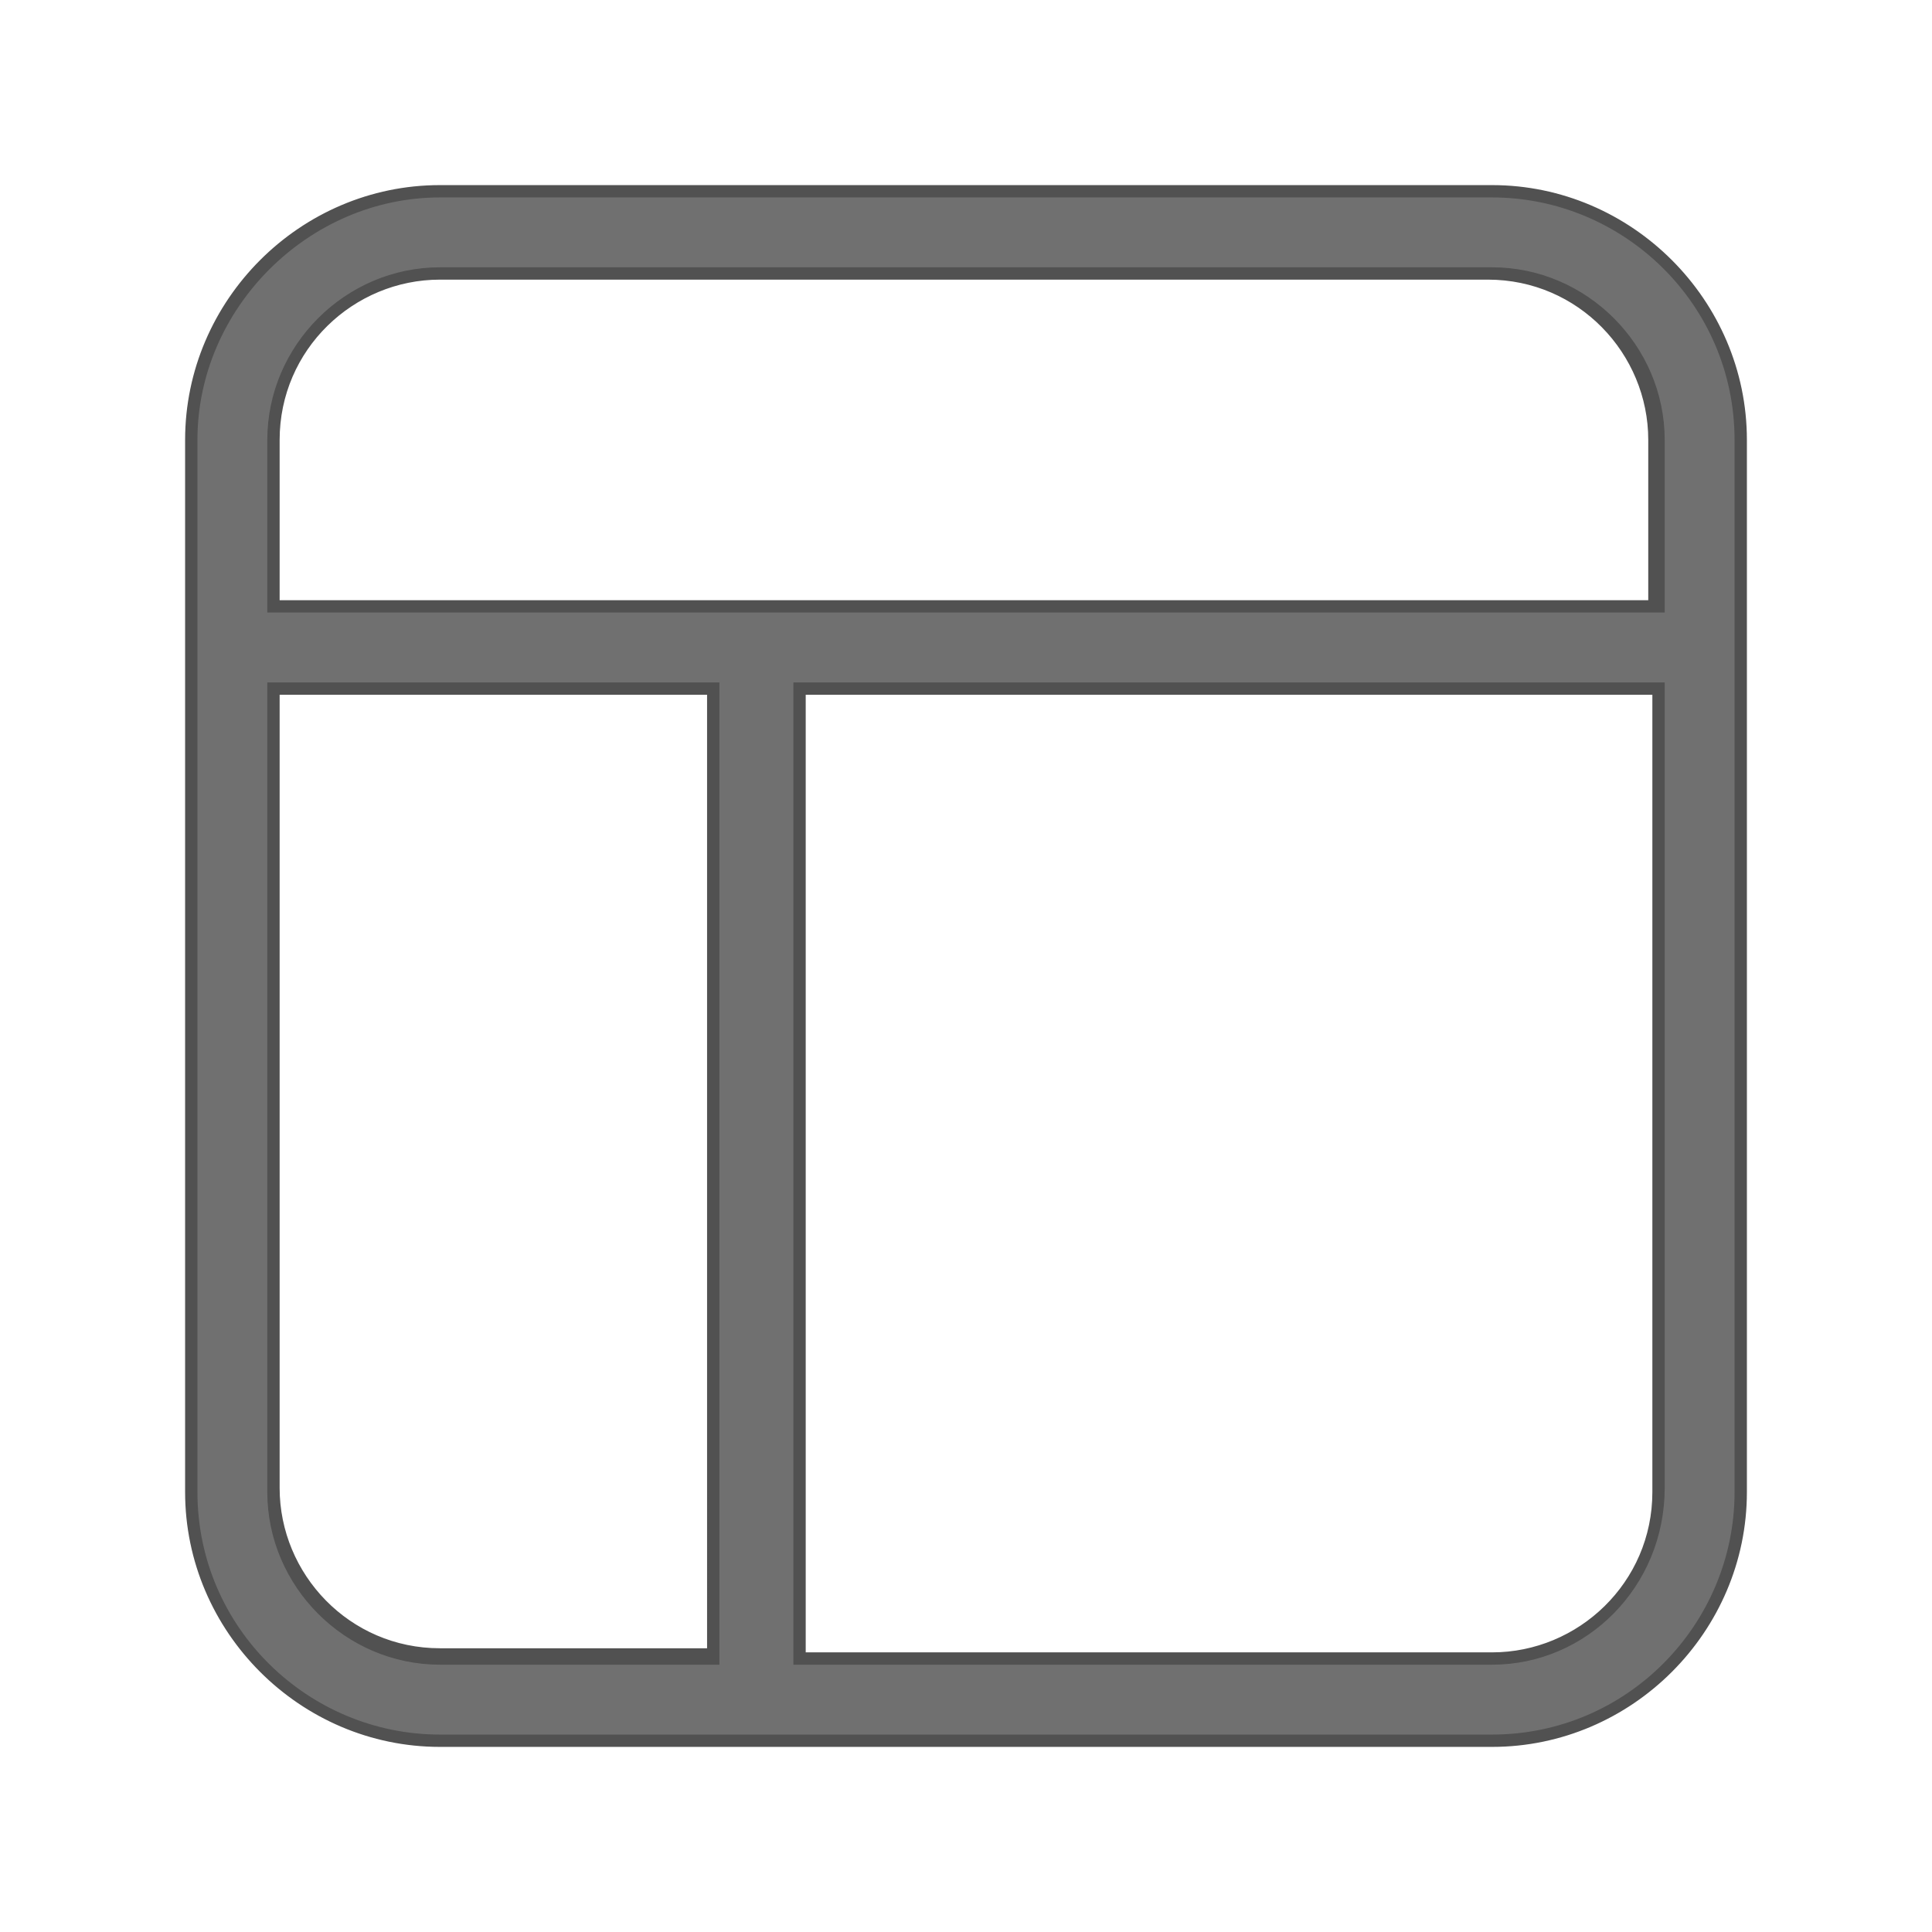 <?xml version="1.0" standalone="no"?><!DOCTYPE svg PUBLIC "-//W3C//DTD SVG 1.1//EN" "http://www.w3.org/Graphics/SVG/1.1/DTD/svg11.dtd"><svg t="1512108528069" class="icon" style="" viewBox="0 0 1024 1024" version="1.1" xmlns="http://www.w3.org/2000/svg" p-id="1977" xmlns:xlink="http://www.w3.org/1999/xlink" width="30" height="30"><defs><style type="text/css"></style></defs><path d="M233.169 923.712c-71.886 0-132.881-58.816-132.881-132.881V233.17c0-71.886 58.816-132.881 132.881-132.881H790.83c71.886 0 132.881 58.816 132.881 132.881v557.661c0 71.886-58.816 132.881-132.881 132.881H233.169z m189.518-45.746H790.83c47.924 0 87.135-39.211 87.135-87.135V366.049H422.687v511.917z m-276.653-87.135c0 47.925 39.211 87.135 87.135 87.135h145.95V366.049H146.034v424.782z m87.135-644.797c-47.925 0-87.135 39.211-87.135 87.135v87.134h731.932V233.17c0-47.925-39.211-87.135-87.135-87.135H233.169v-0.001z" fill="#707070" p-id="1978"></path><path d="M790.831 925.89H233.169c-74.065 0-135.059-60.994-135.059-135.059V233.17c0-74.065 60.994-135.06 135.059-135.06H790.83c74.065 0 135.06 60.995 135.06 135.06v557.661c0 74.065-60.994 135.059-135.059 135.059zM233.169 104.645c-69.709 0-128.524 58.816-128.524 128.525v557.661c0 71.886 58.816 128.524 128.524 128.524H790.83c71.886 0 128.525-58.816 128.525-128.524V233.17c0-71.886-58.816-128.525-128.525-128.525H233.169z m557.662 777.677H420.508v-520.63h461.814v426.961c0 52.281-41.388 93.669-91.491 93.669z m-363.788-6.535H790.83c45.746 0 84.956-37.032 84.956-84.956V368.228H427.043v507.559z m-45.745 6.535H233.169c-50.103 0-91.491-41.388-91.491-91.492V361.693h239.62v520.629zM148.213 368.228v420.425c0 45.746 37.032 84.956 84.956 84.956h141.593V368.228H148.213z m734.109-43.567H141.678V233.17c0-50.103 41.388-91.492 91.491-91.492H790.83c50.103 0 91.491 41.388 91.491 91.492v91.491h0.001z m-734.109-6.535H873.61V233.17c0-45.746-37.033-84.956-84.956-84.956H233.169c-45.746 0-84.956 37.032-84.956 84.956v84.956z" fill="#515151" p-id="1979"></path></svg>
